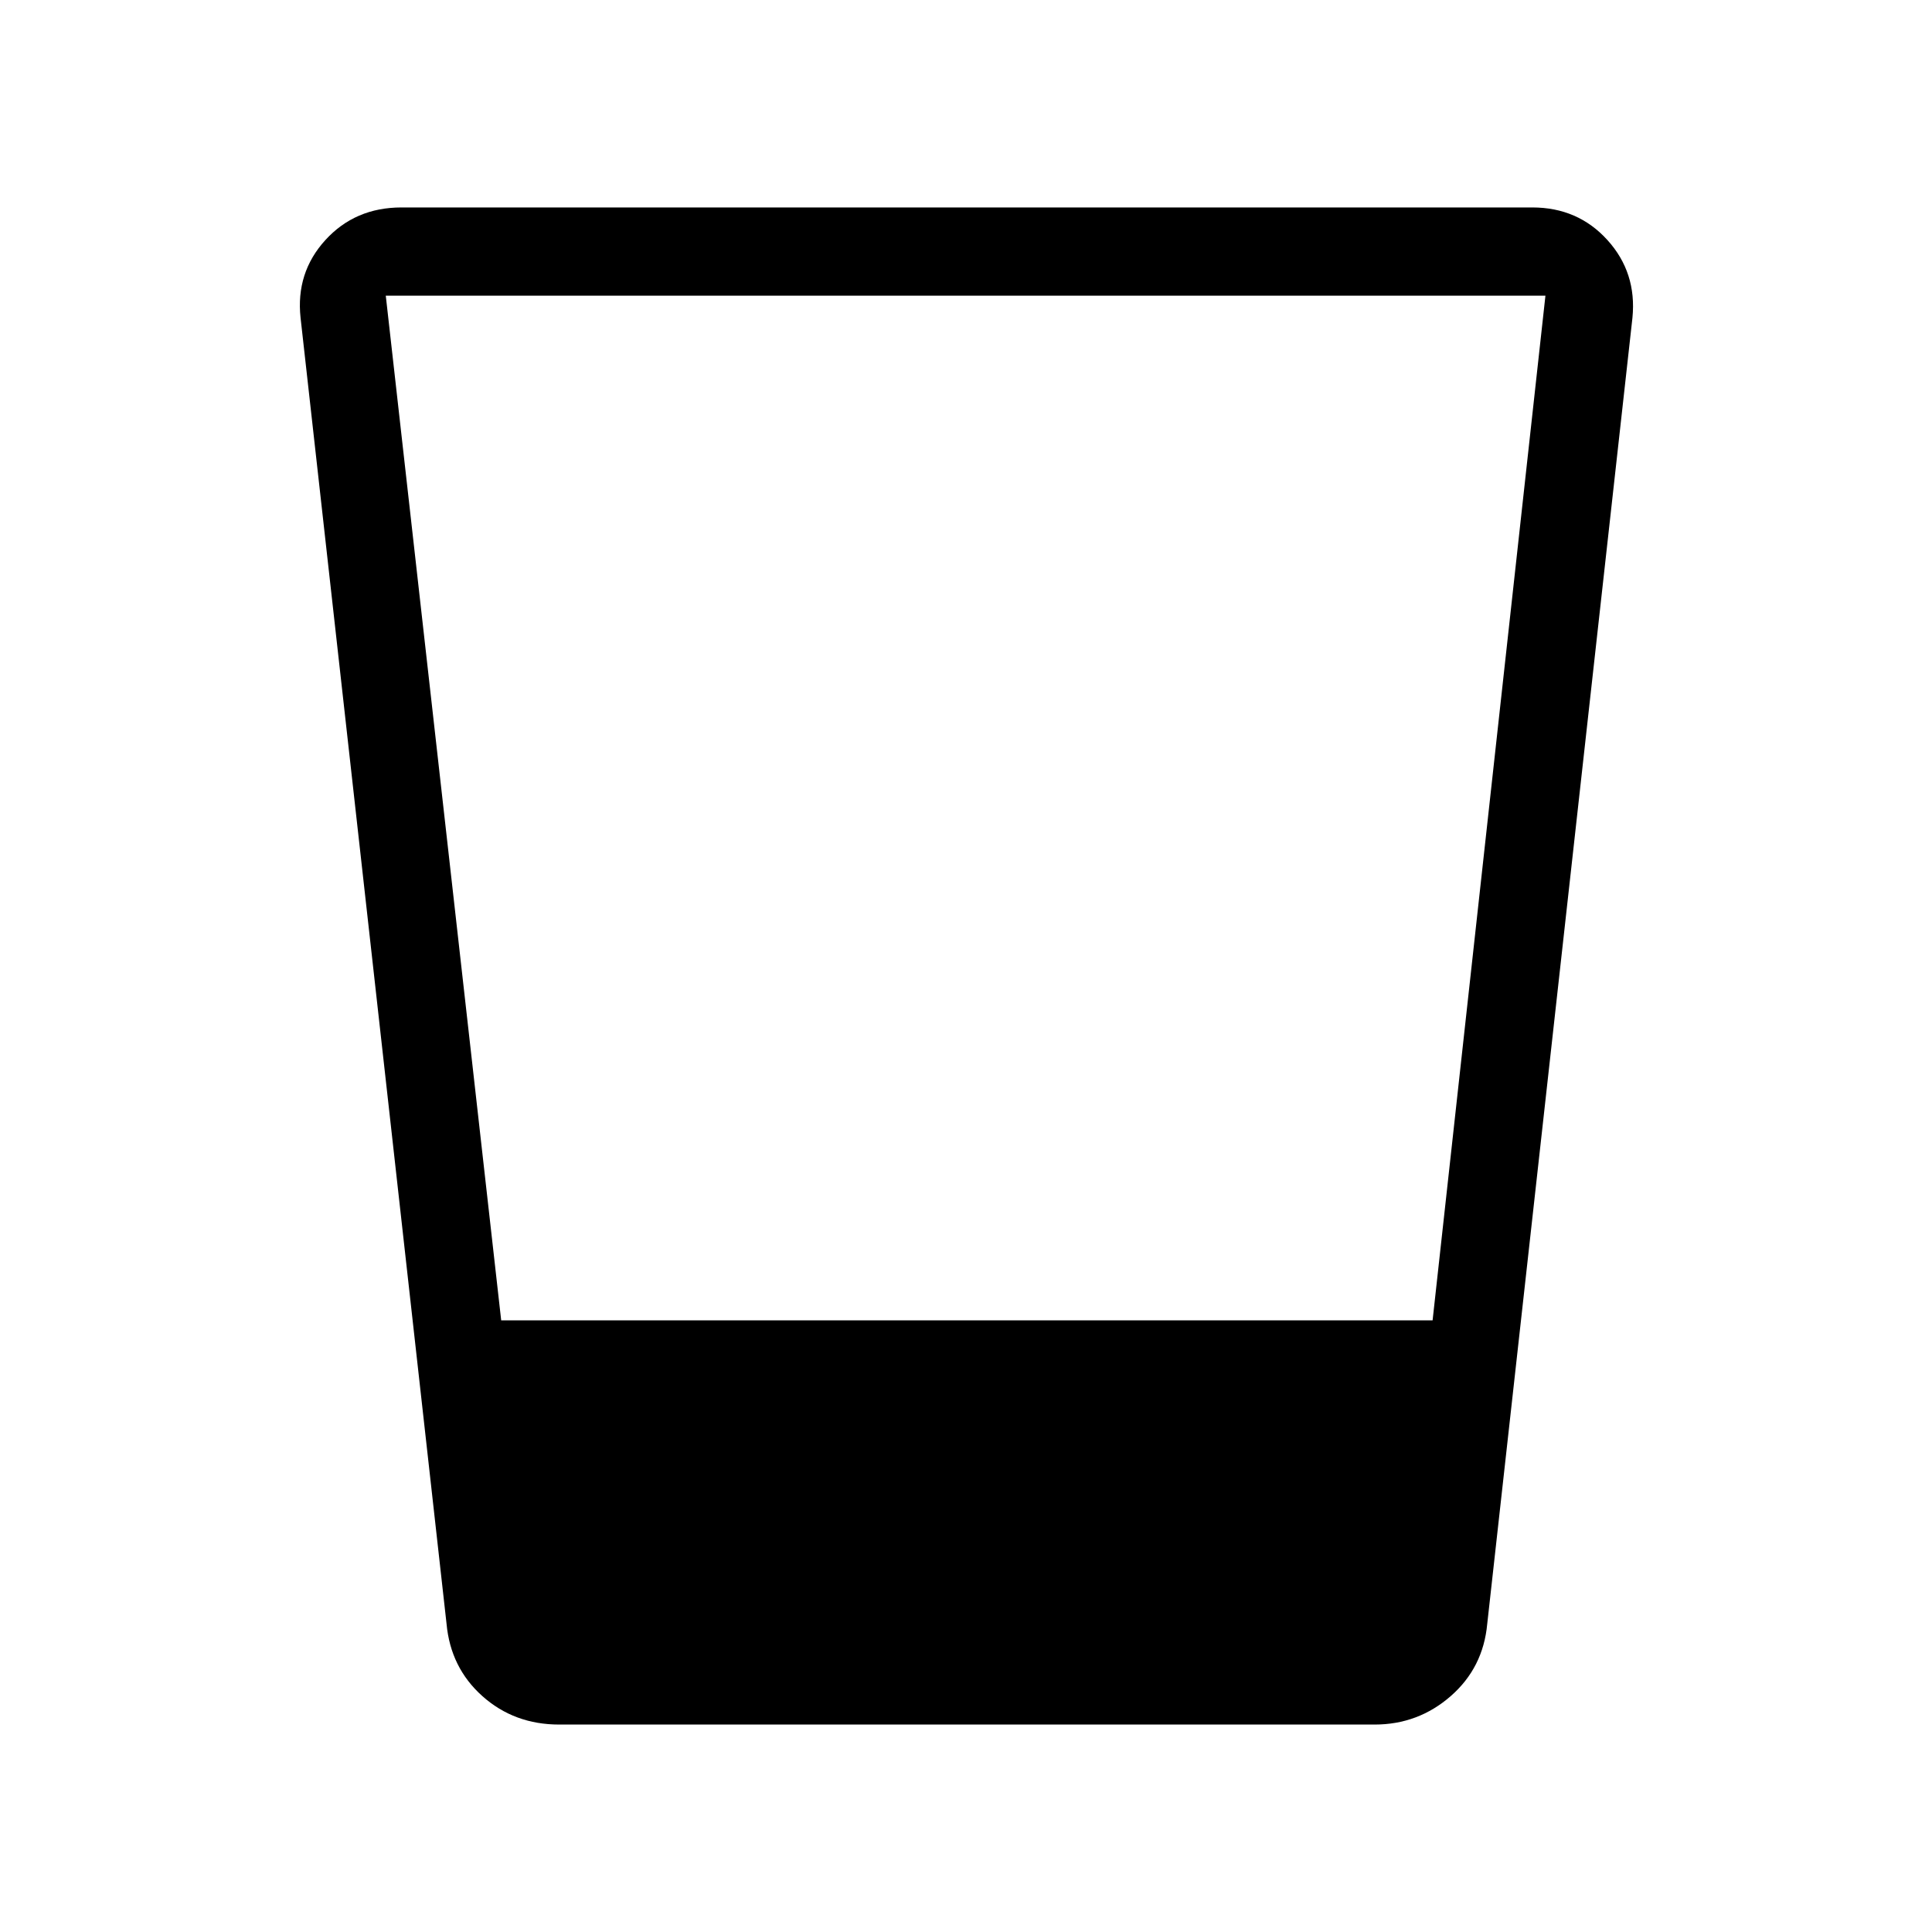 <svg xmlns="http://www.w3.org/2000/svg" height="48" viewBox="0 -960 960 960" width="48"><path d="M277.85-103.08q-22.31 0-38.14-14.11-15.82-14.12-17.82-35.93l-72.54-648.96q-2.43-22.46 12.34-38.65 14.77-16.19 37.81-16.19h561.88q22.66 0 37.33 16.19 14.67 16.19 12.44 38.65L739-153.12q-2 21.81-18.17 35.93-16.18 14.11-37.79 14.11H277.85Zm-28.81-200.84h462.81l56.07-509.16H191.69l57.35 509.16Z"/></svg>
